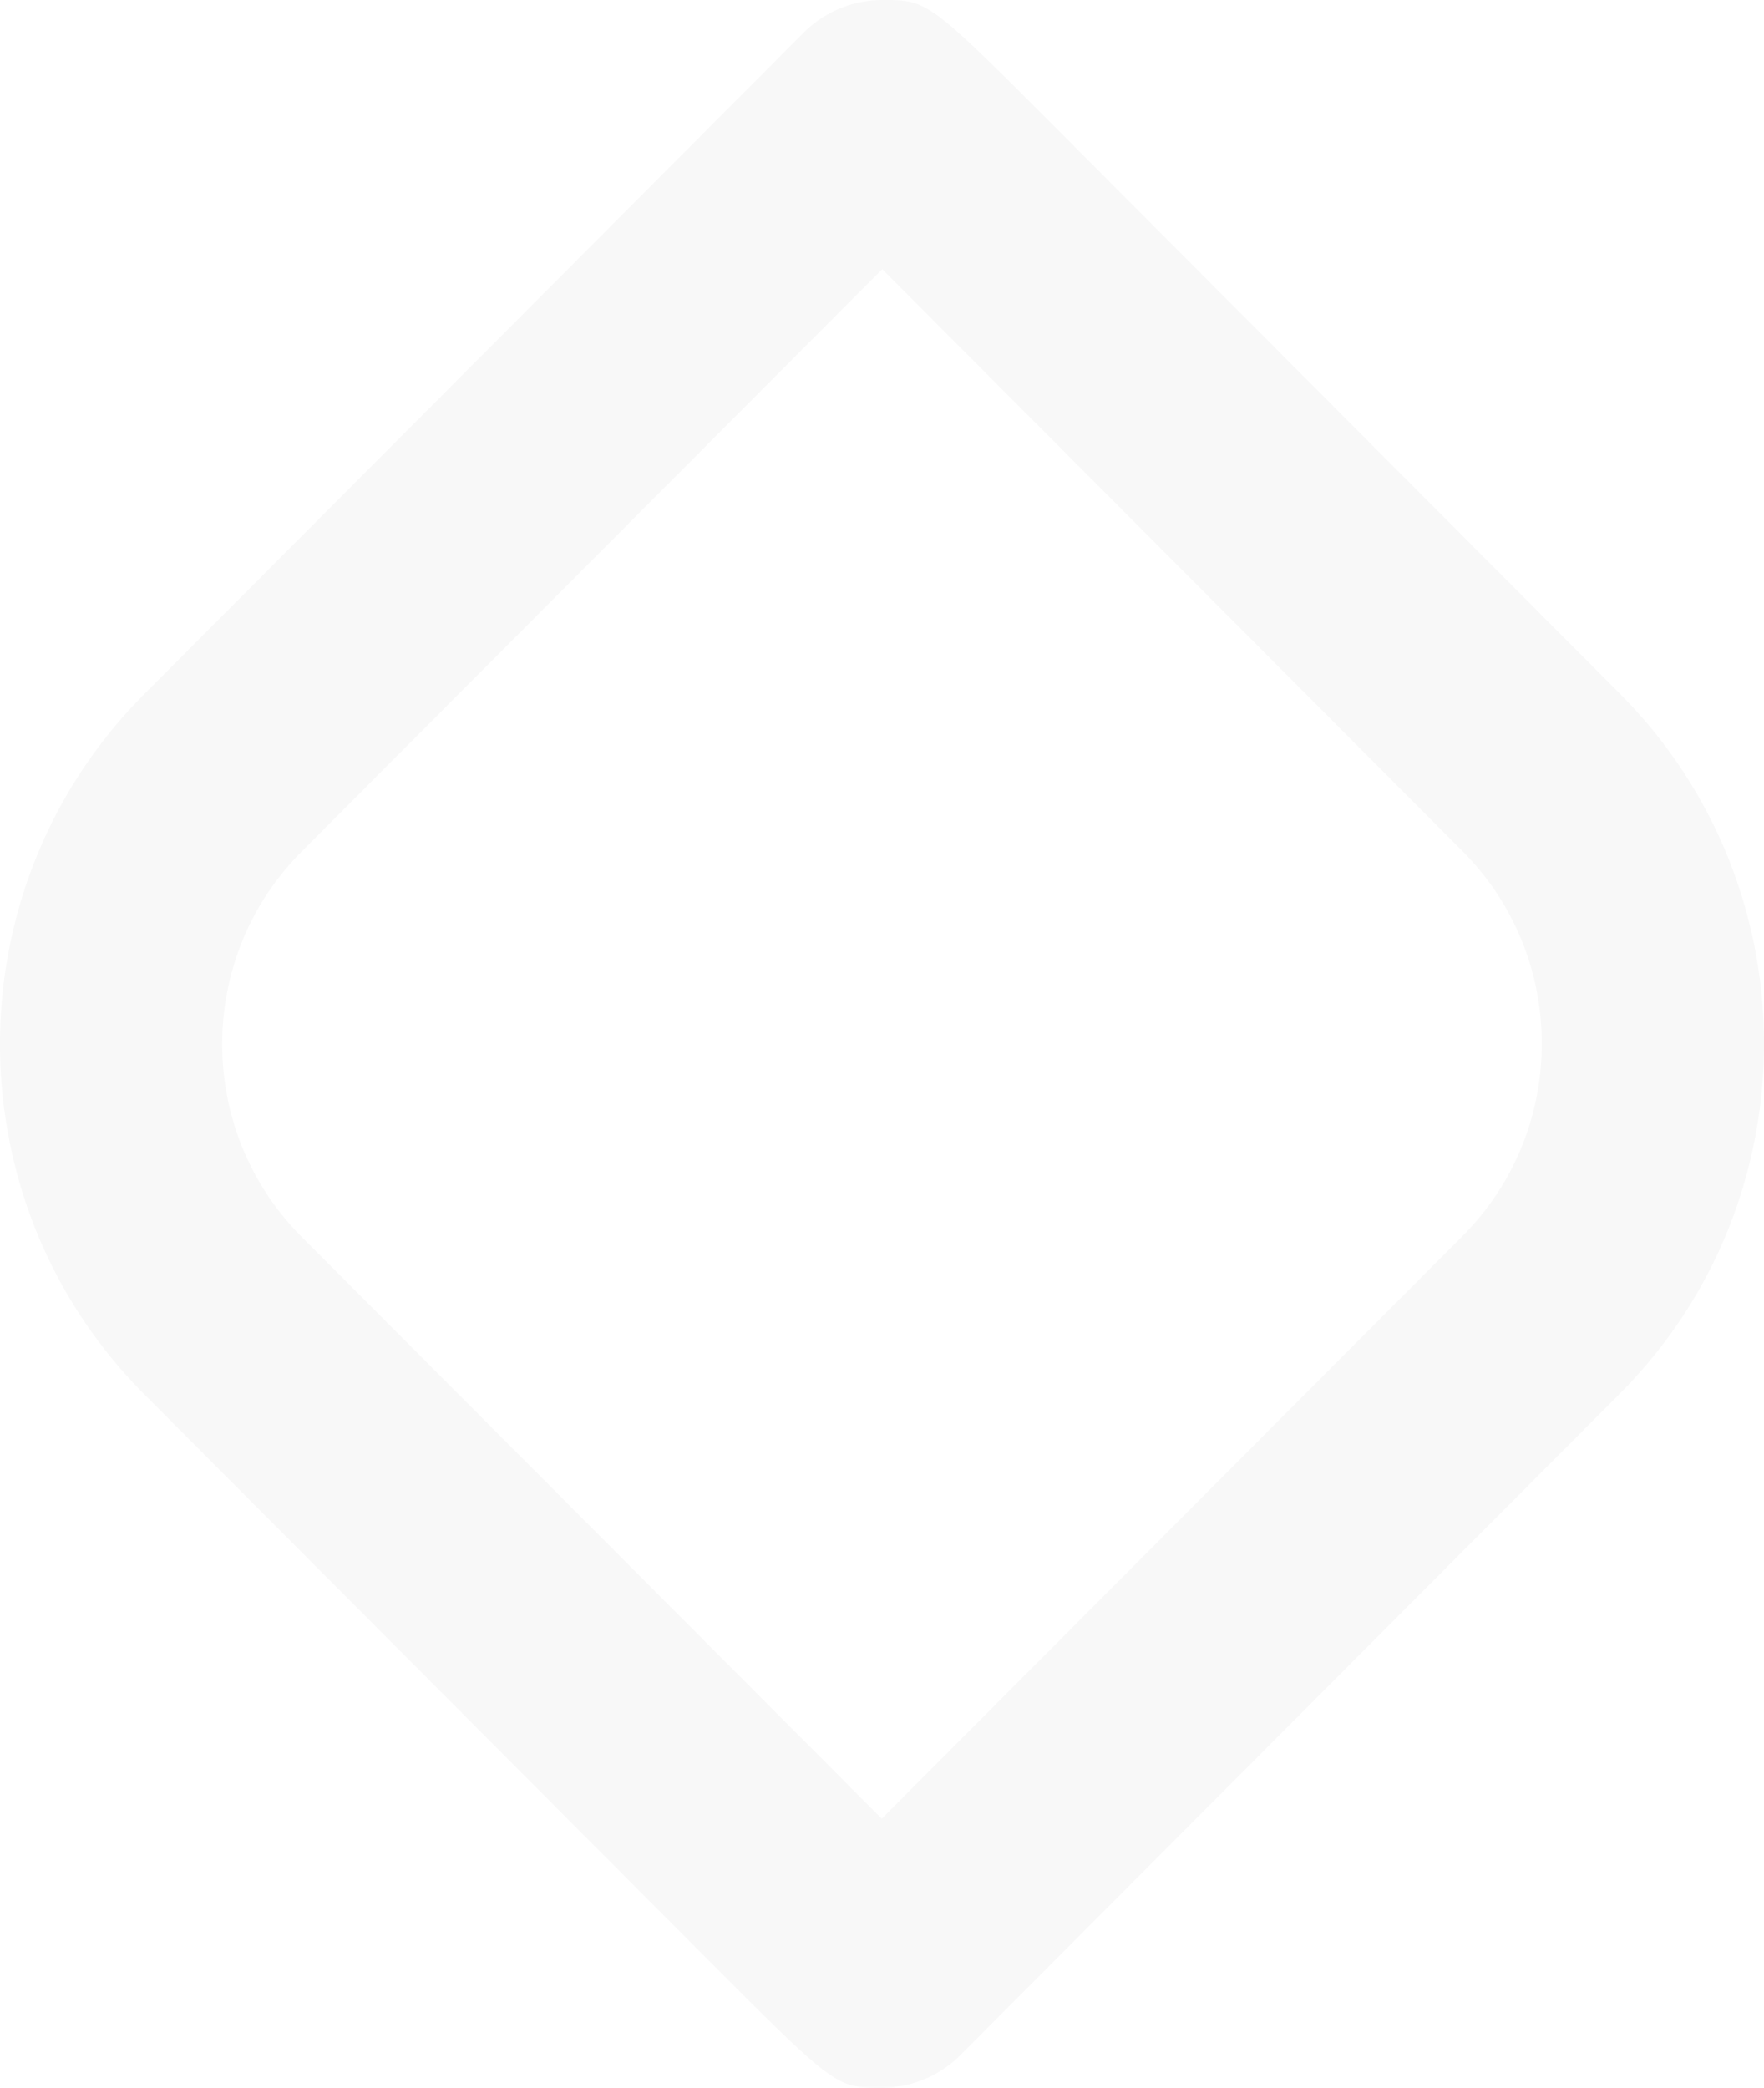 <svg width="71" height="84" xmlns="http://www.w3.org/2000/svg"><g id="Page-1" fill="none" fill-rule="evenodd" opacity=".03"><g id="01.-Exports-/-Symbols" transform="translate(-359 -251)" fill="#000"><g id="Icons" transform="translate(50 251)"><path d="M344.51 10.829l-23.372 23.436c-4.26 4.272-4.26 11.222 0 15.494 0 0 16.32 16.364 23.352 23.412l23.371-23.435c4.26-4.272 4.26-11.223 0-15.495L344.51 10.83M344.49 84c-1.855 0-1.855 0-7.308-5.467l-22.37-22.431c-7.75-7.77-7.75-20.411 0-28.18l26.535-26.608A4.468 4.468 0 0 1 344.51 0c1.854 0 1.854 0 7.308 5.467l22.37 22.431c7.75 7.77 7.75 20.413 0 28.182l-26.536 26.606A4.462 4.462 0 0 1 344.49 84" id="Icon-Nutrition"/></g></g></g></svg>